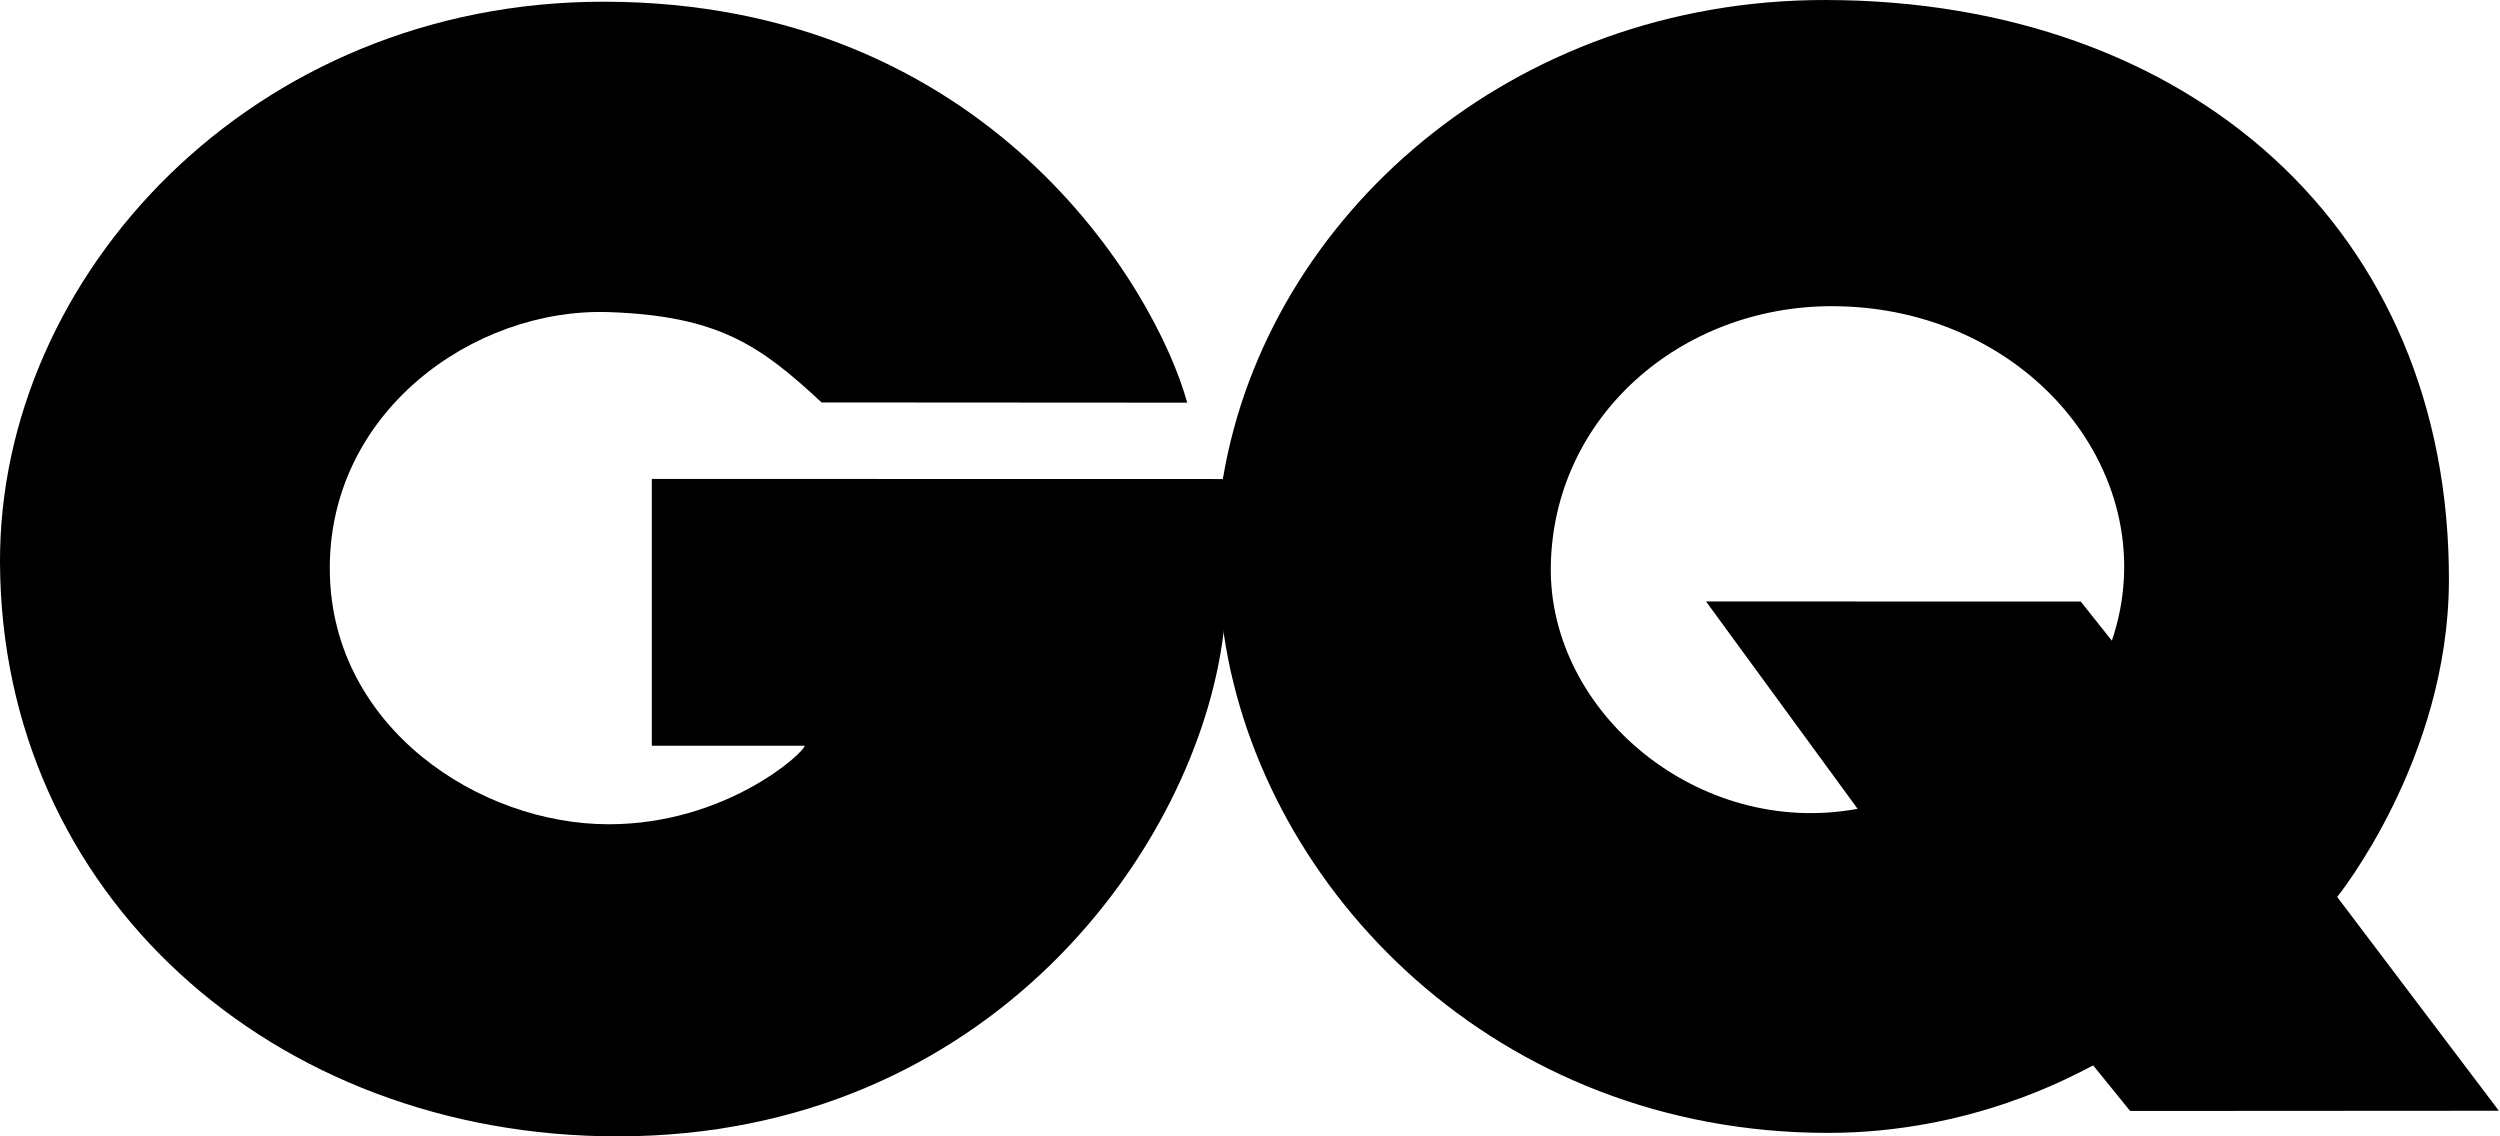 <svg width="44" height="20" viewBox="0 0 44 20" fill="none" xmlns="http://www.w3.org/2000/svg">
<path d="M21.52 8.431L11.472 8.429V13.125H14.162C14.162 13.24 12.783 14.507 10.713 14.507C8.435 14.507 5.856 12.807 5.805 10.084C5.751 7.262 8.333 5.413 10.713 5.493C12.644 5.559 13.382 6.08 14.46 7.083C14.46 7.083 20.532 7.087 20.895 7.087C20.342 5.081 17.389 0.038 10.635 0.03C4.436 0.022 -0.017 4.857 4.80236e-05 9.896C0.02 15.736 4.805 20 10.867 20C17.424 20 21.078 14.905 21.535 11.131C21.705 9.997 21.52 8.431 21.52 8.431Z" fill="black"/>
<path d="M37.169 11.276L36.621 10.587L30.026 10.586L32.694 14.235C29.897 14.753 27.256 12.54 27.294 9.968C27.333 7.34 29.576 5.38 32.259 5.389C35.73 5.4 38.141 8.409 37.169 11.276ZM41.134 15.786C41.134 15.786 43.093 13.368 43.101 10.217C43.117 4.029 38.531 0.01 32.136 4.31557e-05C26.594 -0.008 22.31 3.82 21.529 8.392H21.527C21.381 9.324 21.402 10.248 21.541 11.17V11.169C22.211 15.673 26.334 19.938 32.172 19.939C34.716 19.939 36.514 18.914 36.84 18.751L37.49 19.553L43.98 19.549L41.134 15.786" fill="black"/>
</svg>
